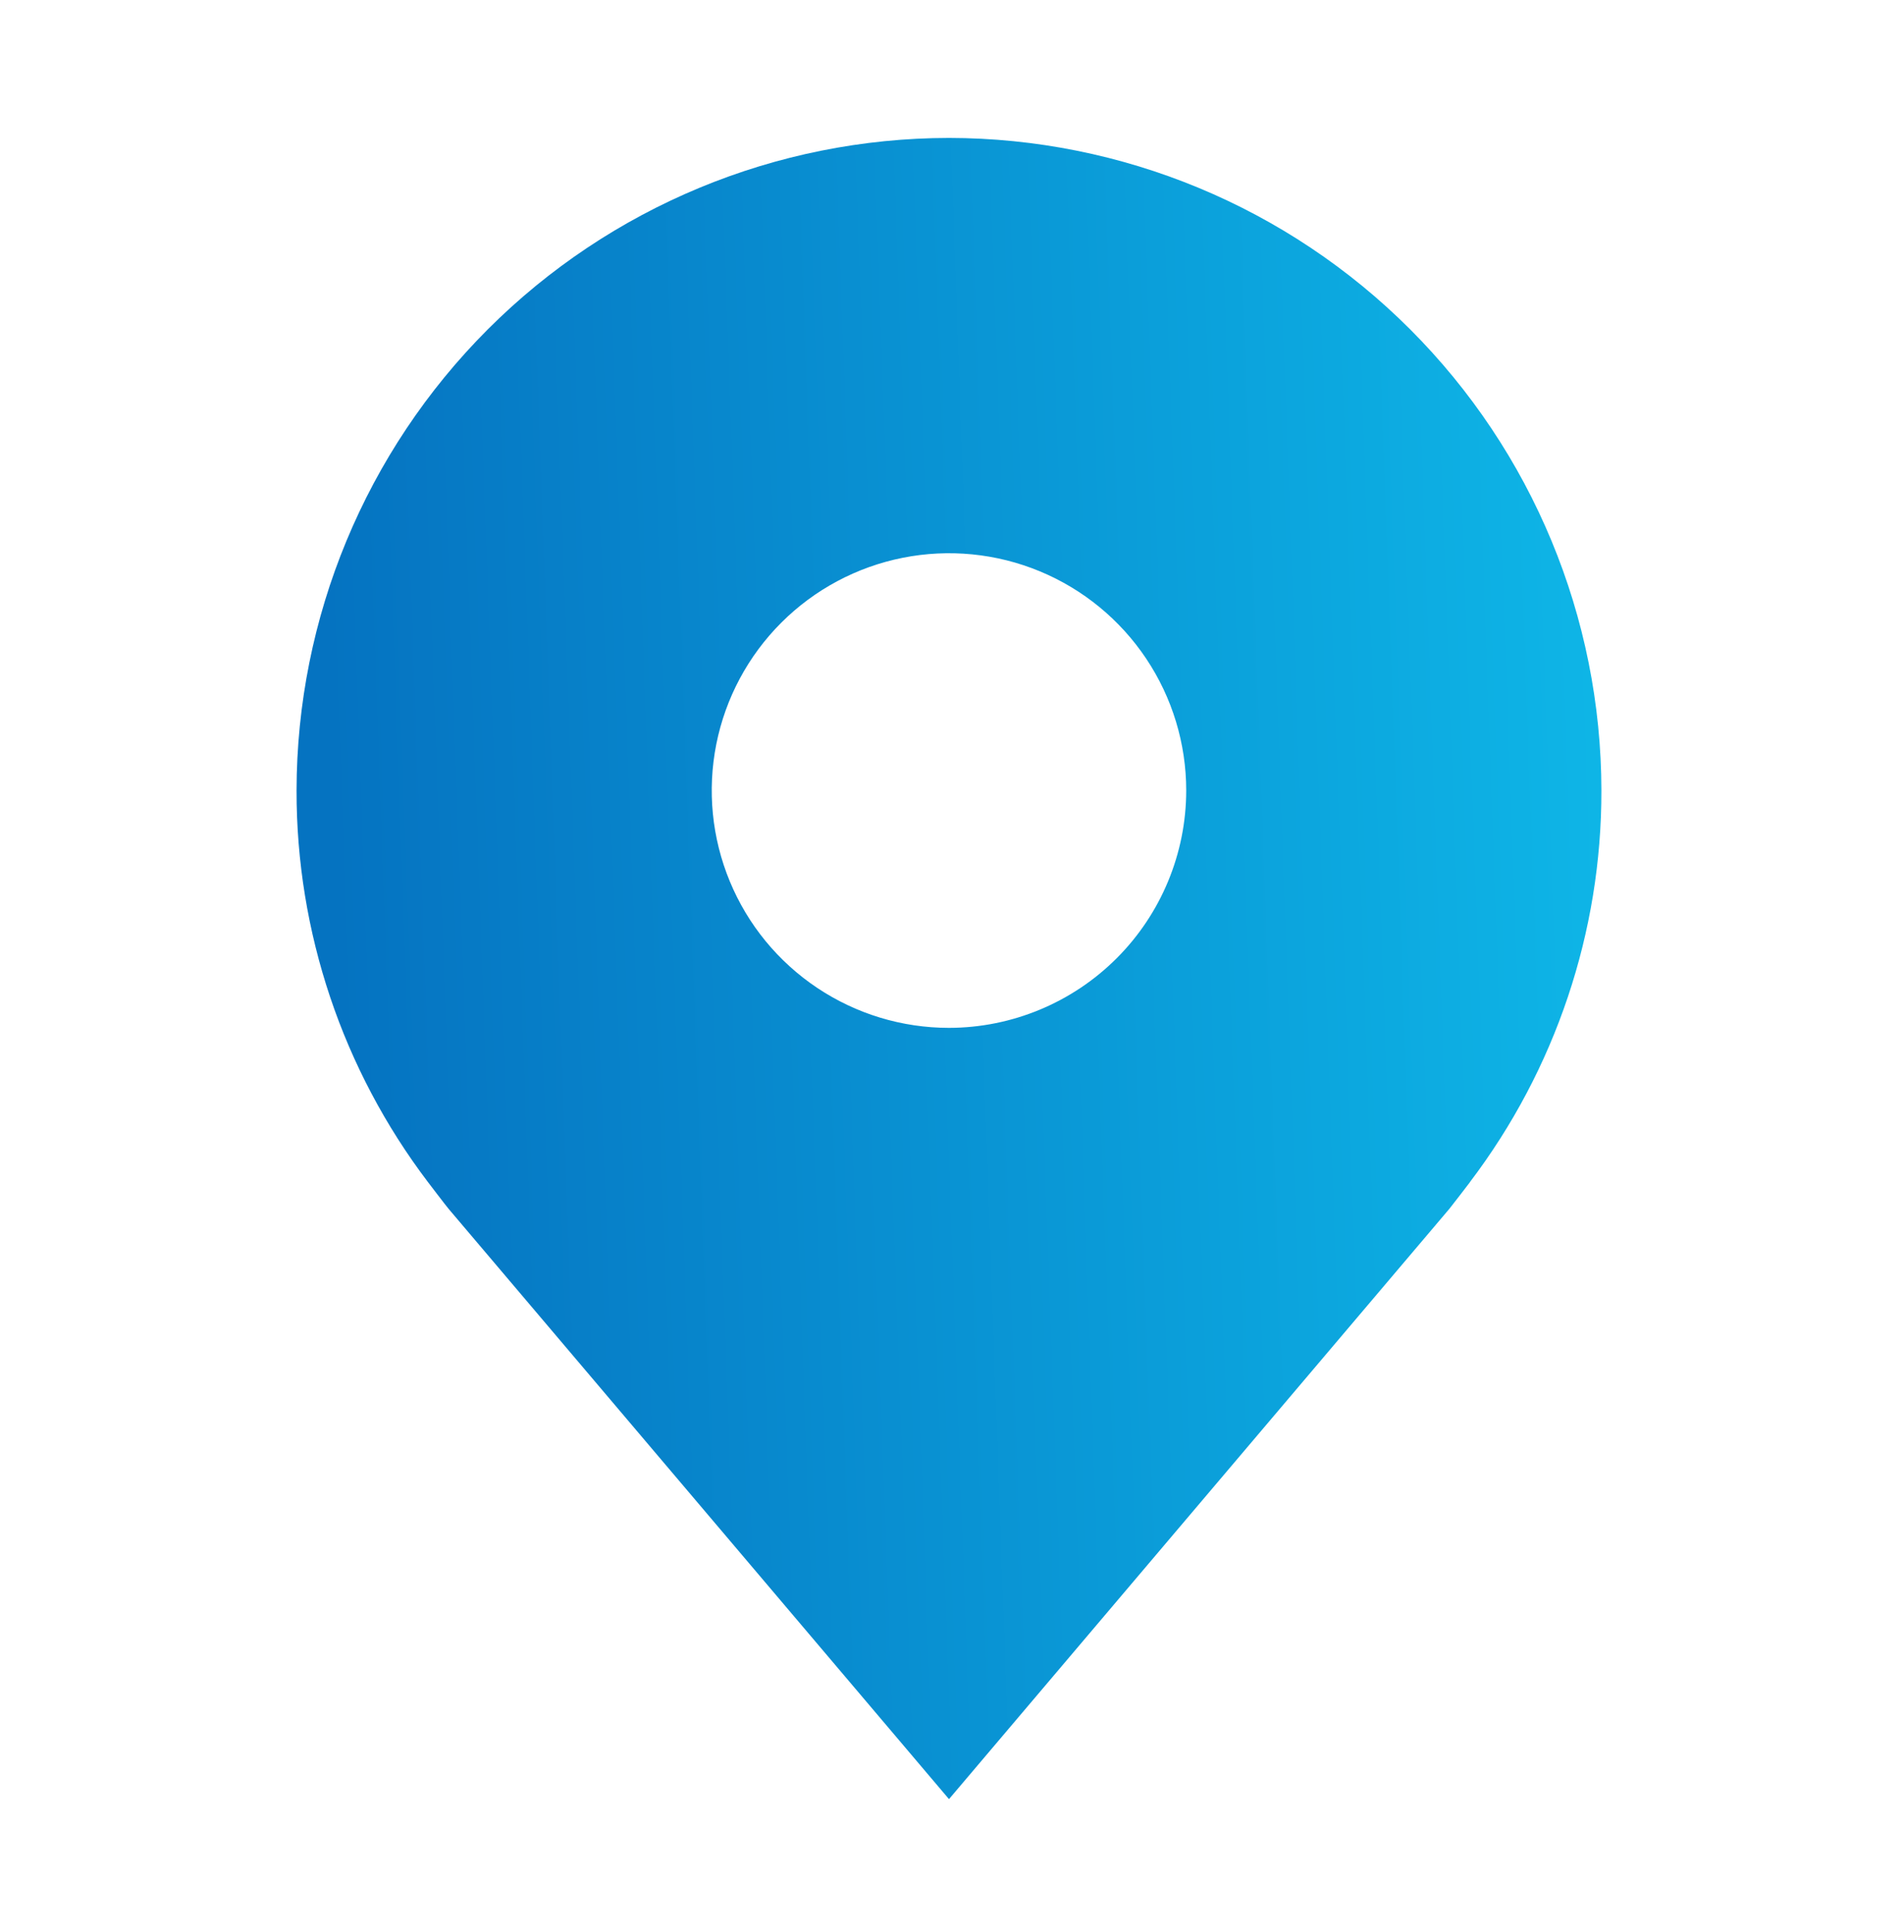 <svg width="69" height="70" viewBox="0 0 69 70" fill="none" xmlns="http://www.w3.org/2000/svg">
<path d="M34.391 4.997C28.122 5.004 22.113 7.498 17.68 11.93C13.248 16.363 10.755 22.372 10.747 28.64C10.74 33.763 12.413 38.746 15.51 42.827C15.51 42.827 16.155 43.675 16.26 43.798L34.391 65.18L52.53 43.787C52.624 43.673 53.271 42.827 53.271 42.827L53.273 42.82C56.369 38.742 58.042 33.761 58.034 28.64C58.027 22.372 55.533 16.363 51.101 11.93C46.669 7.498 40.659 5.004 34.391 4.997ZM34.391 37.238C32.69 37.238 31.028 36.734 29.614 35.789C28.2 34.844 27.098 33.502 26.448 31.931C25.797 30.36 25.627 28.631 25.958 26.963C26.29 25.295 27.109 23.763 28.311 22.561C29.514 21.358 31.046 20.54 32.713 20.208C34.381 19.876 36.11 20.046 37.681 20.697C39.252 21.348 40.595 22.45 41.539 23.864C42.484 25.278 42.988 26.94 42.988 28.64C42.986 30.92 42.079 33.105 40.467 34.717C38.855 36.328 36.67 37.235 34.391 37.238Z" fill="url(#paint0_linear_236_437)"/>
<defs>
<linearGradient id="paint0_linear_236_437" x1="58.034" y1="13.897" x2="11.567" y2="15.561" gradientUnits="userSpaceOnUse">
<stop stop-color="#0EB6E7"/>
<stop offset="1" stop-color="#0573C1"/>
</linearGradient>
</defs>
</svg>
